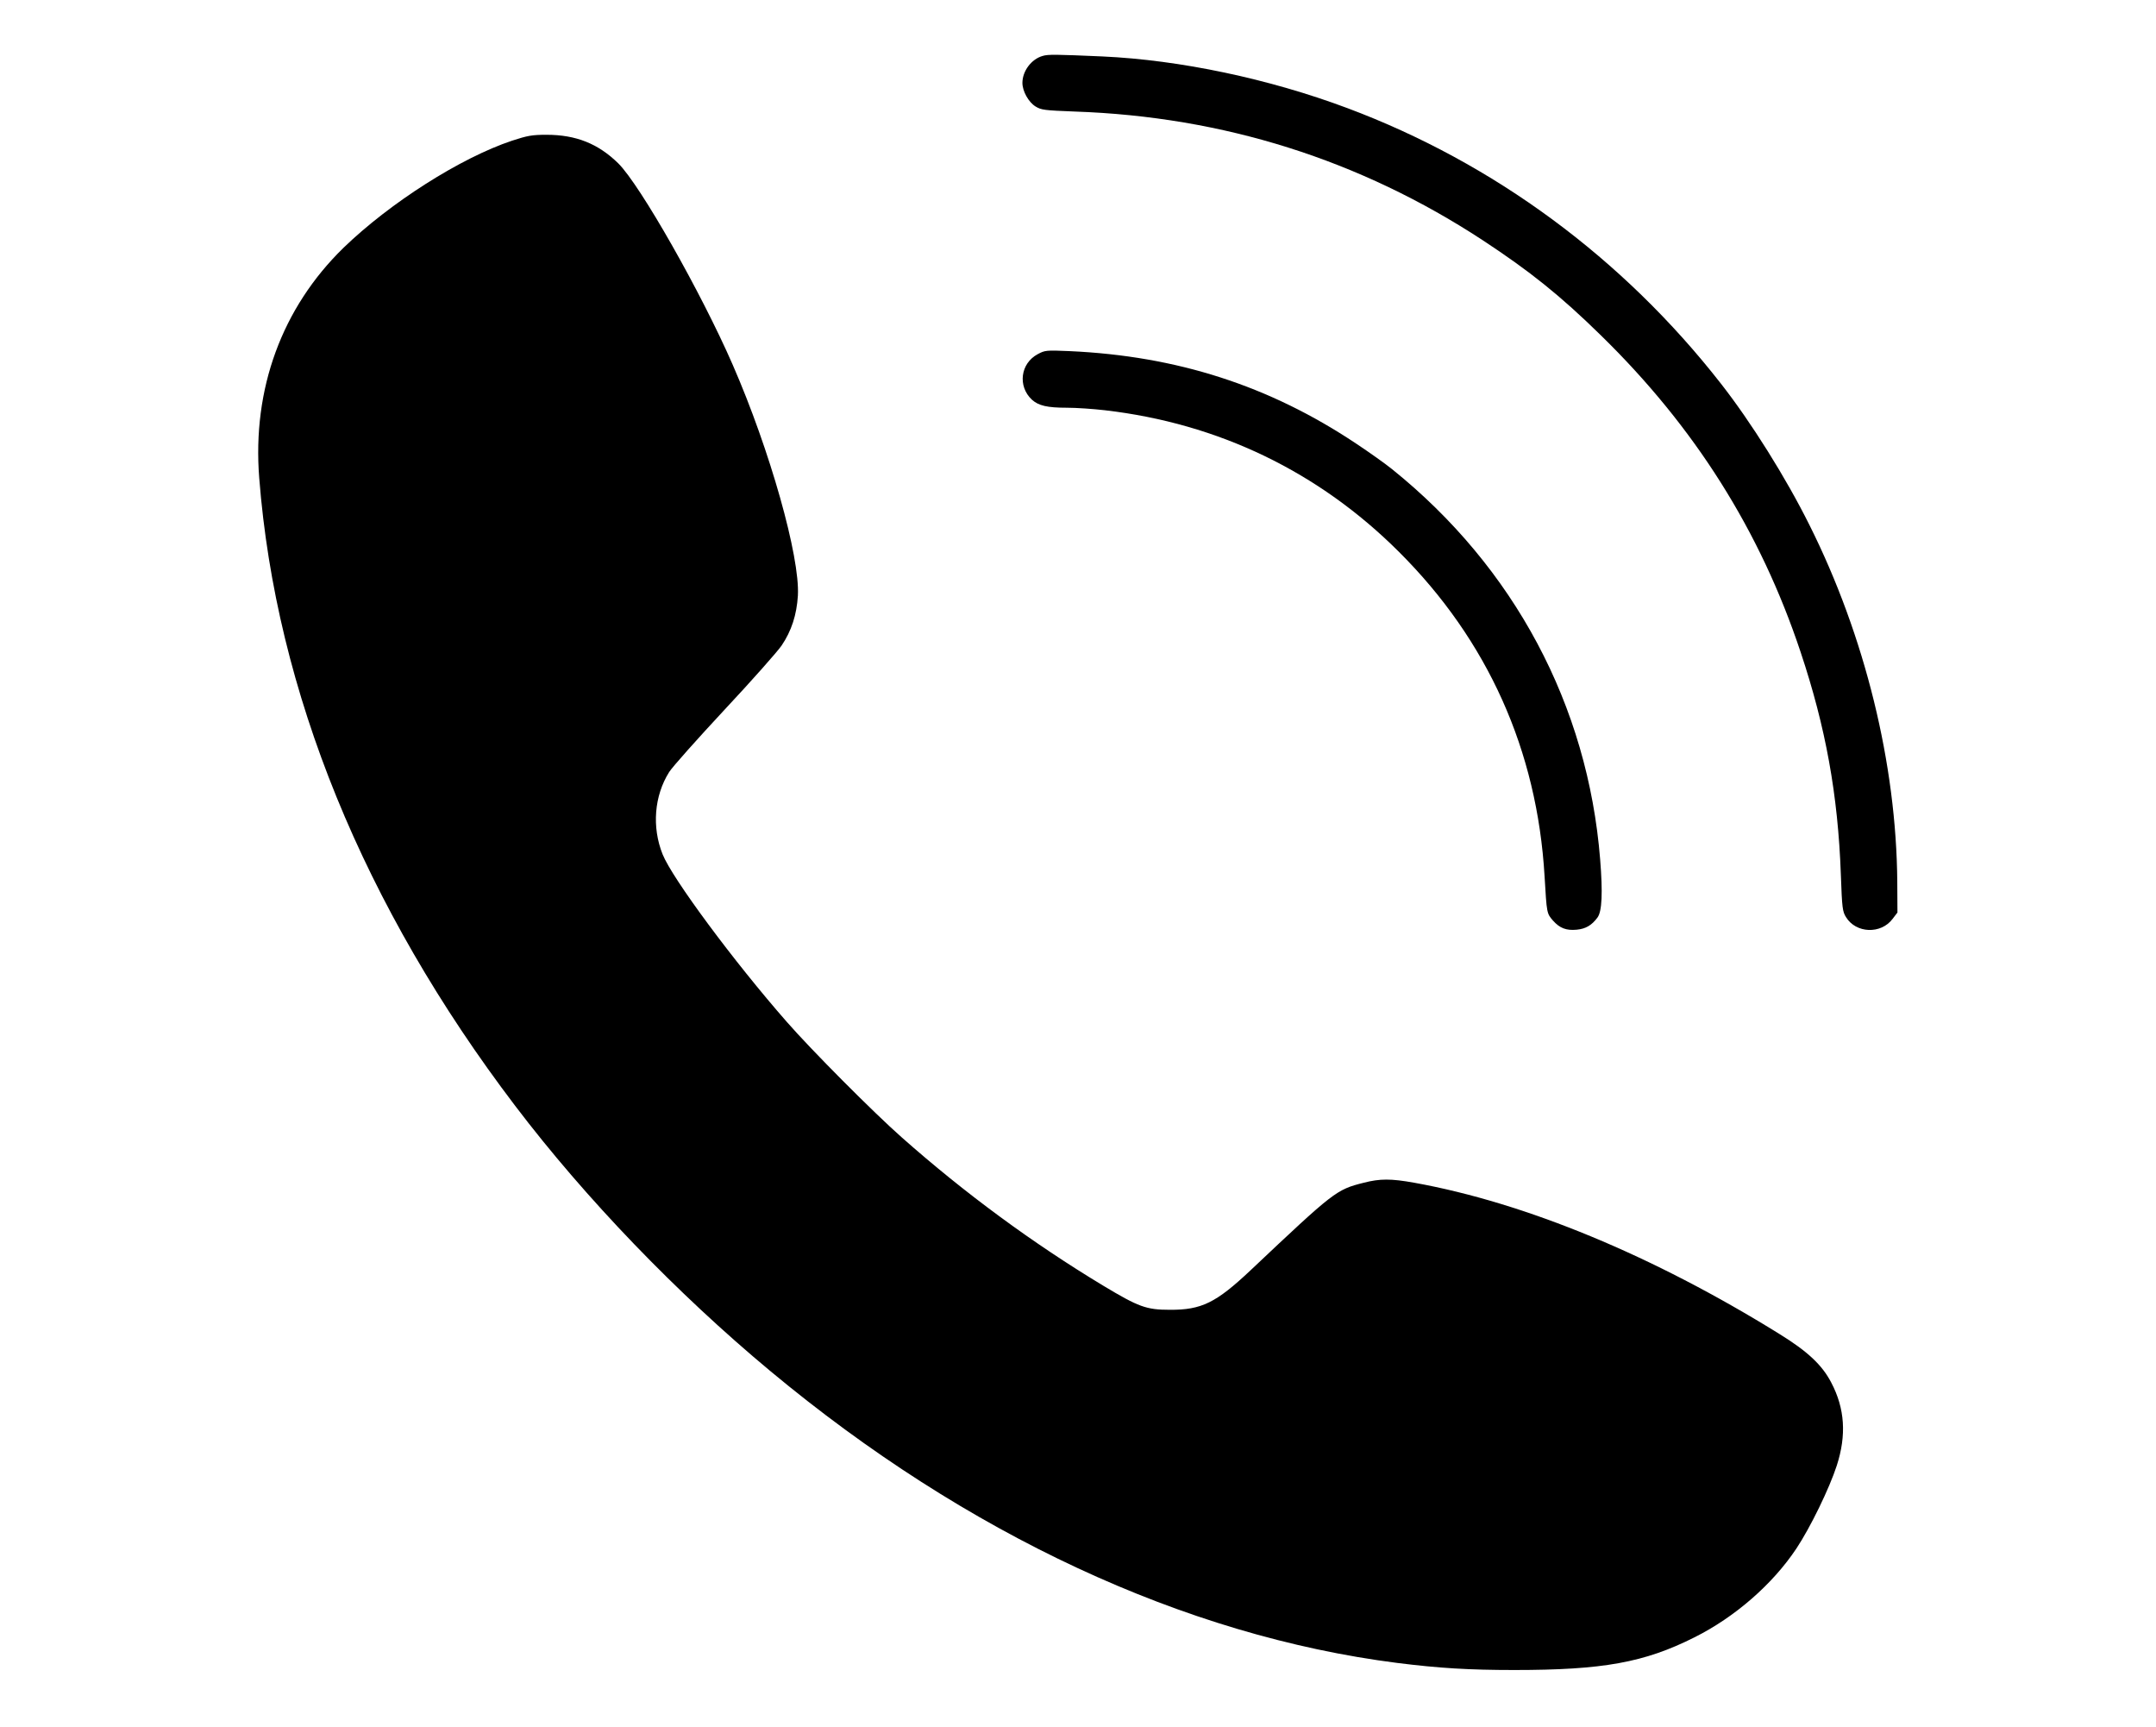 <?xml version="1.0" standalone="no"?>
<!DOCTYPE svg PUBLIC "-//W3C//DTD SVG 20010904//EN"
 "http://www.w3.org/TR/2001/REC-SVG-20010904/DTD/svg10.dtd">
<svg version="1.0" xmlns="http://www.w3.org/2000/svg"
 width="1280pt" height="1025pt" viewBox="0 0 1280 1025"
 preserveAspectRatio="xMidYMid meet">
<g transform="translate(0,1025) scale(0.1,-0.1)"
fill="#000000" stroke="none">
<path d="M6190 9918 c-67 -19 -120 -90 -120 -160 0 -49 36 -114 78 -140 34
-21 53 -23 232 -30 883 -30 1695 -287 2423 -764 280 -184 460 -328 701 -564
558 -545 946 -1160 1186 -1880 149 -446 222 -848 239 -1321 7 -200 10 -220 31
-253 59 -96 207 -102 276 -10 l29 38 -1 180 c-5 702 -192 1462 -522 2121 -139
279 -345 608 -525 838 -582 745 -1349 1310 -2217 1635 -467 175 -995 286
-1455 307 -276 12 -322 13 -355 3z"/>
<path d="M3040 9415 c-306 -102 -725 -369 -1001 -636 -365 -356 -542 -837
-500 -1366 99 -1267 619 -2542 1520 -3727 418 -550 959 -1112 1516 -1575 1162
-967 2457 -1570 3720 -1731 247 -31 426 -42 695 -42 526 0 772 44 1070 194
240 120 464 315 605 527 83 125 196 357 240 493 58 180 48 338 -33 492 -54
104 -140 185 -307 288 -751 466 -1508 779 -2168 898 -139 25 -204 25 -301 0
-163 -41 -175 -51 -671 -519 -206 -194 -292 -236 -480 -235 -140 0 -185 17
-395 143 -418 252 -821 548 -1195 879 -169 149 -539 521 -684 687 -315 359
-680 852 -737 994 -65 162 -50 348 39 489 18 29 166 195 328 369 162 173 314
345 339 381 59 87 90 183 97 297 13 230 -166 864 -387 1370 -187 429 -549
1066 -679 1195 -119 117 -251 170 -426 170 -87 0 -113 -5 -205 -35z"/>
<path d="M6161 8148 c-103 -55 -120 -190 -35 -270 40 -36 91 -48 209 -48 55 0
156 -7 225 -15 674 -78 1269 -365 1745 -840 528 -526 821 -1179 865 -1926 13
-222 13 -220 50 -263 40 -45 79 -60 141 -54 53 5 89 26 123 72 27 36 32 146
16 345 -73 914 -510 1733 -1235 2316 -38 31 -135 100 -215 153 -515 343 -1062
519 -1700 548 -140 6 -146 5 -189 -18z"/>
</g>
</svg>
